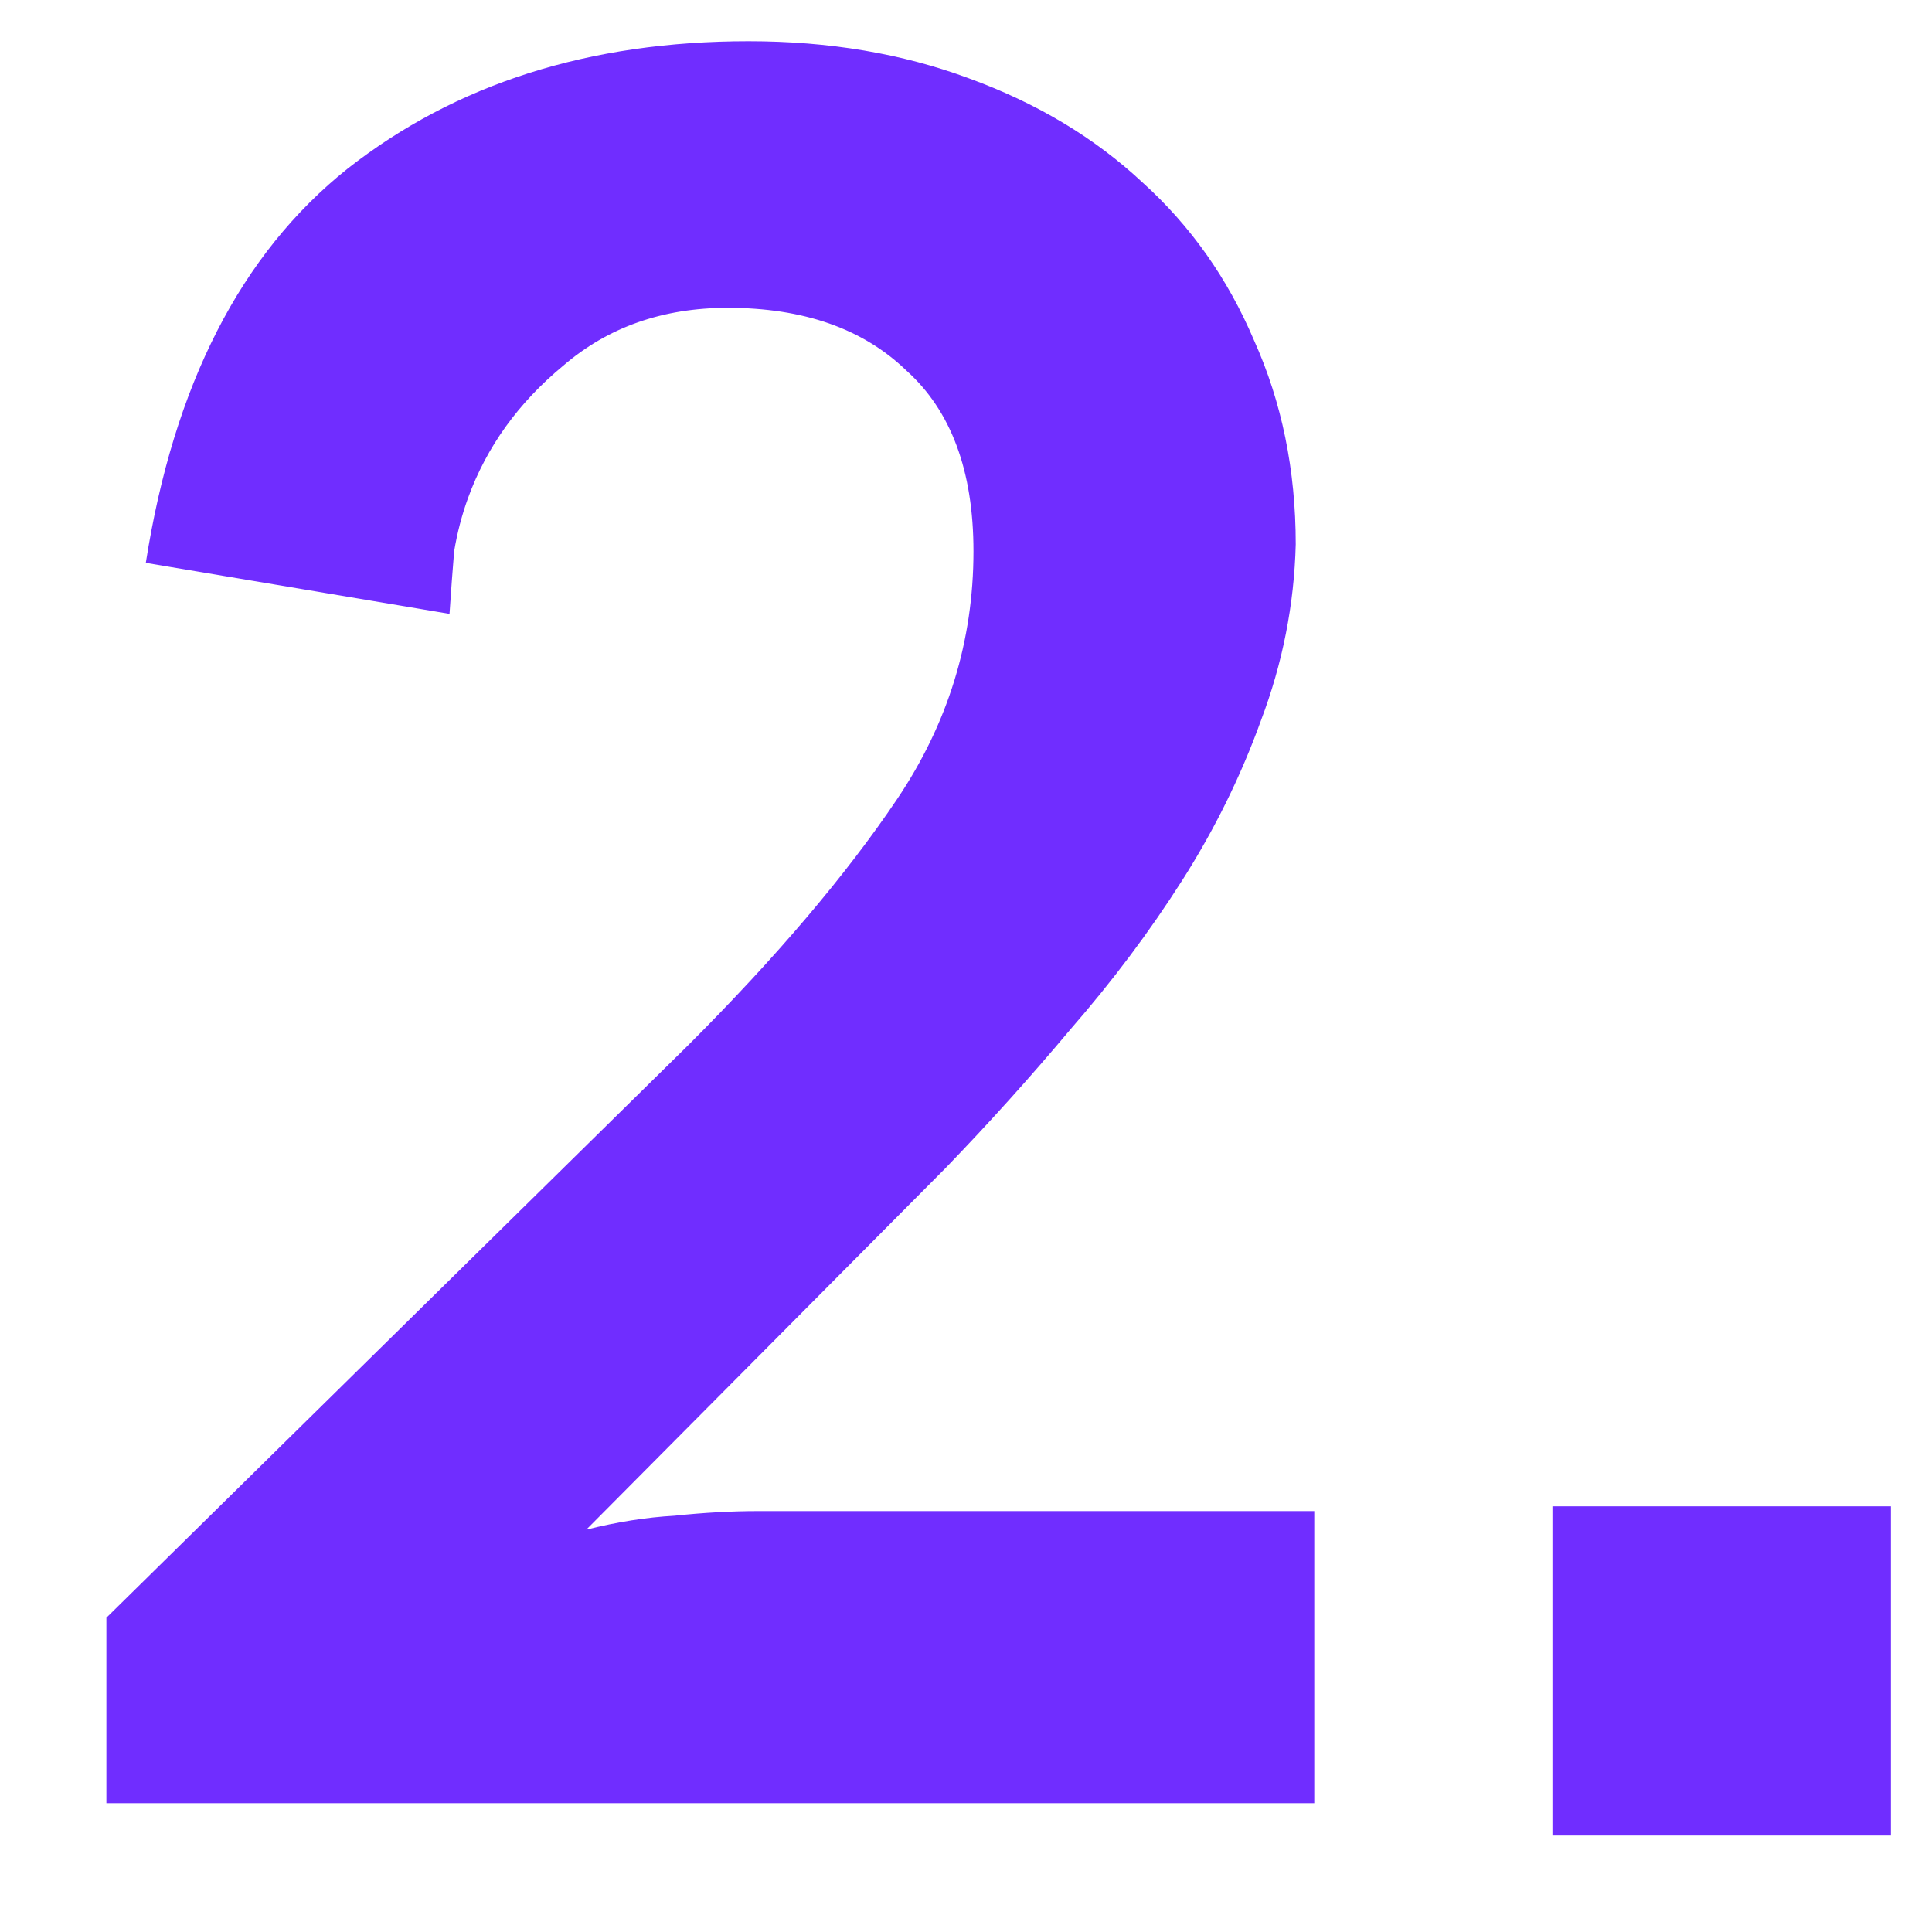 <svg width="15" height="15" viewBox="0 0 15 15" fill="none" xmlns="http://www.w3.org/2000/svg">
<path d="M14.681 14.251H12.053V11.695H14.681V14.251Z" fill="#702DFF"/>
<path d="M5.812 0.32C6.436 0.32 7.006 0.416 7.522 0.608C8.05 0.8 8.5 1.07 8.872 1.418C9.244 1.754 9.532 2.162 9.736 2.642C9.952 3.122 10.06 3.65 10.06 4.226C10.048 4.694 9.958 5.15 9.79 5.594C9.634 6.026 9.43 6.44 9.178 6.836C8.926 7.232 8.638 7.616 8.314 7.988C8.002 8.36 7.678 8.72 7.342 9.068L4.552 11.876C4.792 11.816 5.02 11.78 5.236 11.768C5.464 11.744 5.68 11.732 5.884 11.732H10.204V14H0.826V12.56L5.344 8.114C6.028 7.43 6.568 6.794 6.964 6.206C7.36 5.618 7.558 4.976 7.558 4.28C7.558 3.656 7.384 3.188 7.036 2.876C6.7 2.552 6.238 2.39 5.65 2.39C5.146 2.39 4.72 2.54 4.372 2.84C4.024 3.128 3.778 3.47 3.634 3.866C3.586 3.998 3.55 4.136 3.526 4.28C3.514 4.424 3.502 4.586 3.49 4.766L1.132 4.37C1.348 2.99 1.87 1.97 2.698 1.31C3.538 0.65 4.576 0.32 5.812 0.32Z" fill="#702DFF"/>
</svg>
